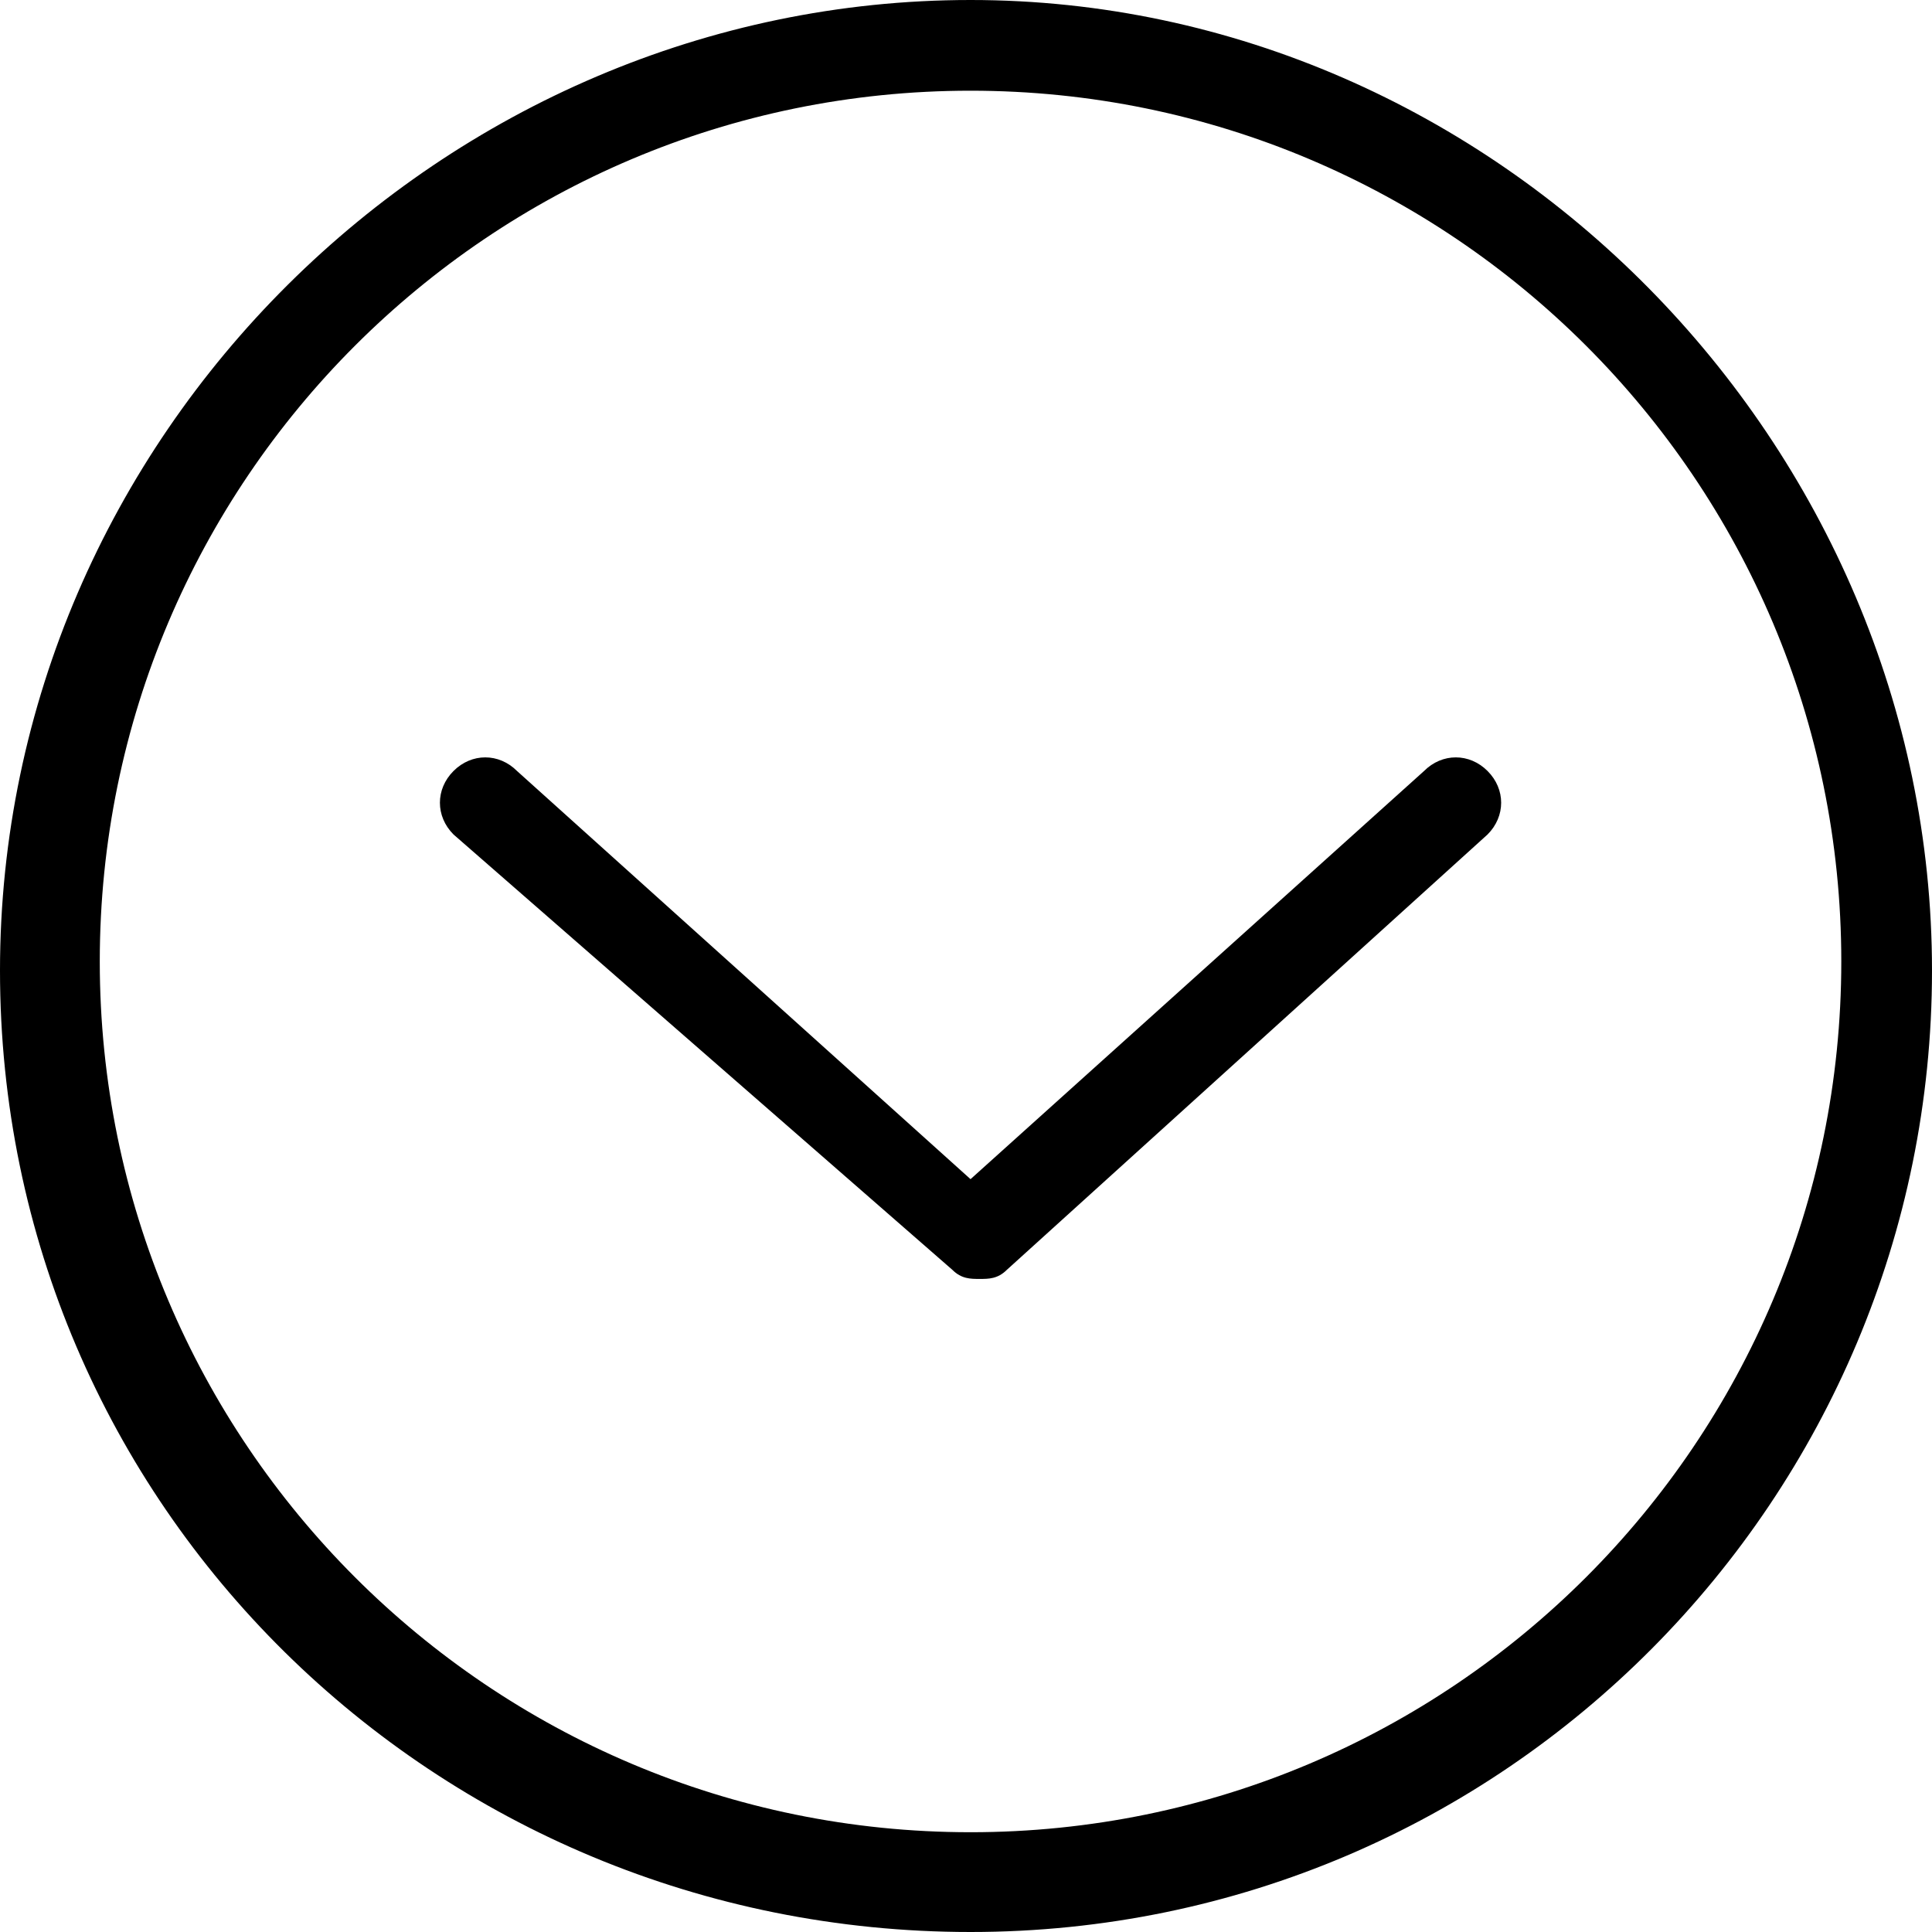<?xml version="1.0" encoding="iso-8859-1"?>
<!-- Generator: Adobe Illustrator 19.1.0, SVG Export Plug-In . SVG Version: 6.00 Build 0)  -->
<svg version="1.1" id="Capa_1" xmlns="http://www.w3.org/2000/svg" xmlns:xlink="http://www.w3.org/1999/xlink" x="0px" y="0px"
	 viewBox="0 0 529.578 529.578" style="enable-background:new 0 0 529.578 529.578;" xml:space="preserve">
<g>
	<g>
		<path d="M266.032,529.578c146.691,0,263.546-119.342,263.546-263.546S410.237,0,266.032,0S0,119.342,0,266.032
			S119.342,529.578,266.032,529.578z M266.032,24.863c131.773,0,238.683,106.91,238.683,238.683s-106.91,238.683-238.683,238.683
			S27.349,395.319,27.349,263.546S134.259,24.863,266.032,24.863z"/>
		<path d="M261.06,348.08c2.486,2.486,4.973,2.486,7.459,2.486s4.973,0,7.459-2.486L407.75,228.738
			c4.973-4.973,4.973-12.431,0-17.404c-4.973-4.973-12.431-4.973-17.404,0L266.032,323.217L141.718,211.334
			c-4.973-4.973-12.431-4.973-17.404,0c-4.973,4.973-4.973,12.431,0,17.404L261.06,348.08z"/>
	</g>
</g>
<g>
</g>
<g>
</g>
<g>
</g>
<g>
</g>
<g>
</g>
<g>
</g>
<g>
</g>
<g>
</g>
<g>
</g>
<g>
</g>
<g>
</g>
<g>
</g>
<g>
</g>
<g>
</g>
<g>
</g>
</svg>
